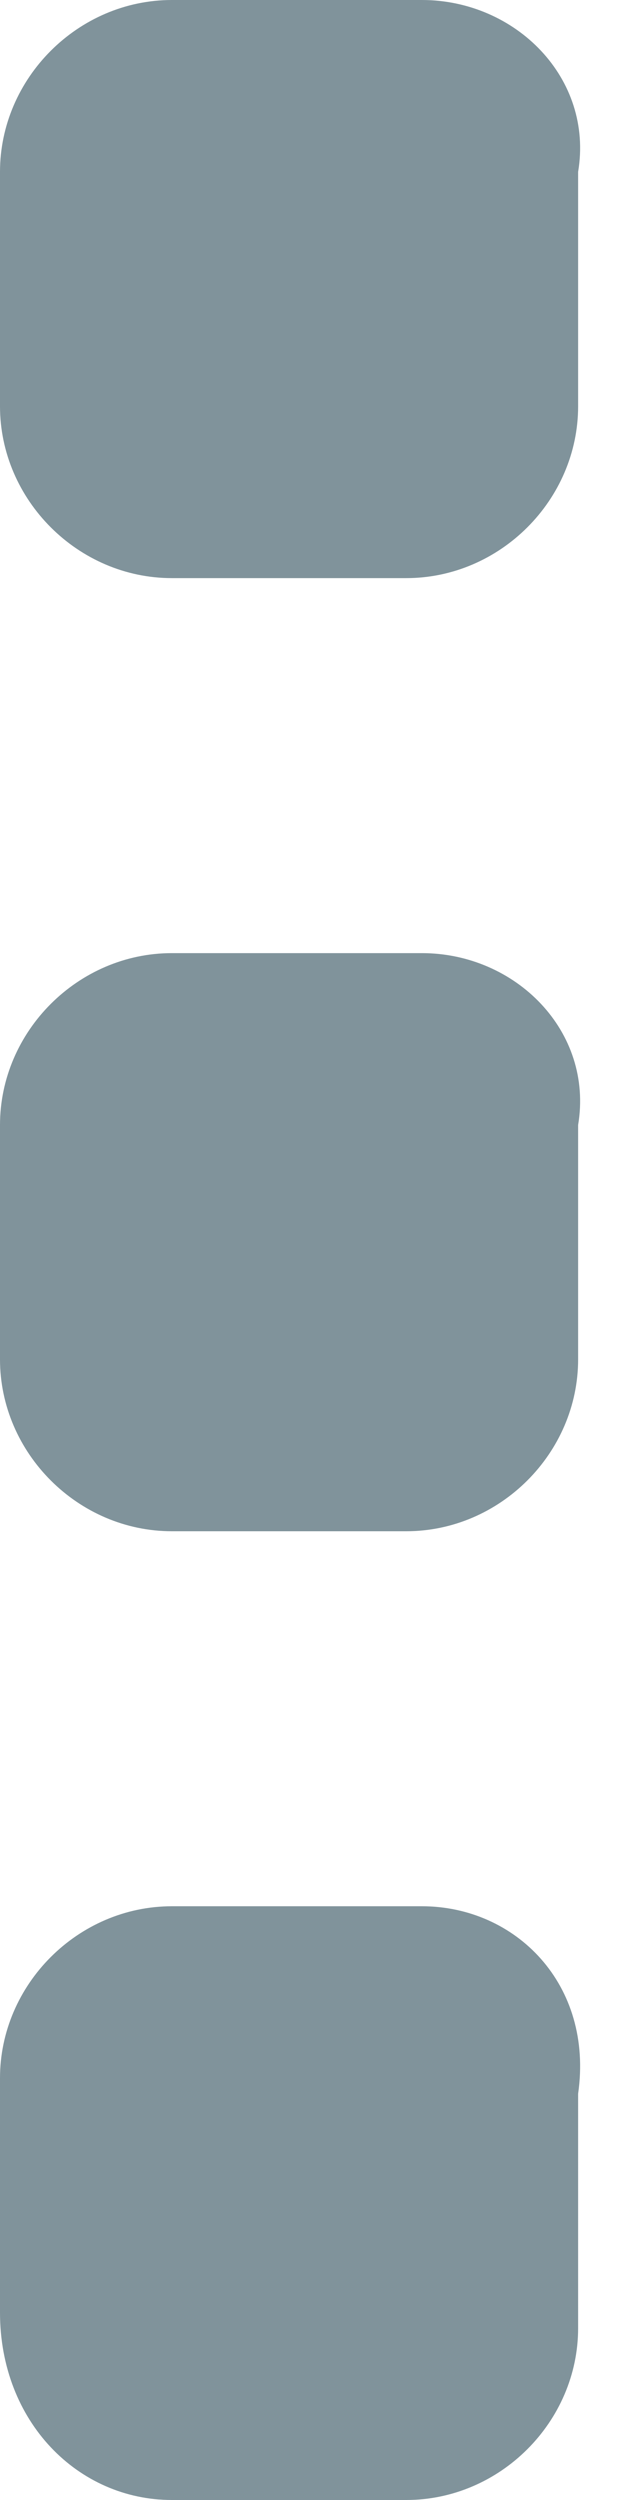 <svg width="4" height="16" viewBox="0 0 4 16" fill="none" xmlns="http://www.w3.org/2000/svg">
<g clip-path="url(#clip0)">
<path d="M2.7 0H1.1C0.5 0 0 0.5 0 1.1V2.6C0 3.2 0.5 3.7 1.1 3.7H2.6C3.2 3.7 3.7 3.2 3.7 2.6V1.1C3.8 0.5 3.3 0 2.7 0Z" fill="#617882" fill-opacity="0.8"/>
<path d="M2.7 6.1H1.1C0.5 6.1 0 6.6 0 7.2V8.7C0 9.3 0.5 9.8 1.1 9.8H2.6C3.2 9.8 3.7 9.3 3.7 8.7V7.2C3.8 6.6 3.3 6.1 2.7 6.1Z" fill="#617882" fill-opacity="0.8"/>
<path d="M2.7 12.2H1.1C0.5 12.2 0 12.7 0 13.3V14.8C0 15.5 0.5 16 1.1 16H2.6C3.2 16 3.7 15.5 3.7 14.9V13.4C3.8 12.7 3.3 12.2 2.7 12.2Z" fill="#617882" fill-opacity="0.8"/>
</g>
<defs>
<clipPath id="clip0">
<rect width="3.8" height="16" fill="white"/>
</clipPath>
</defs>
</svg>
